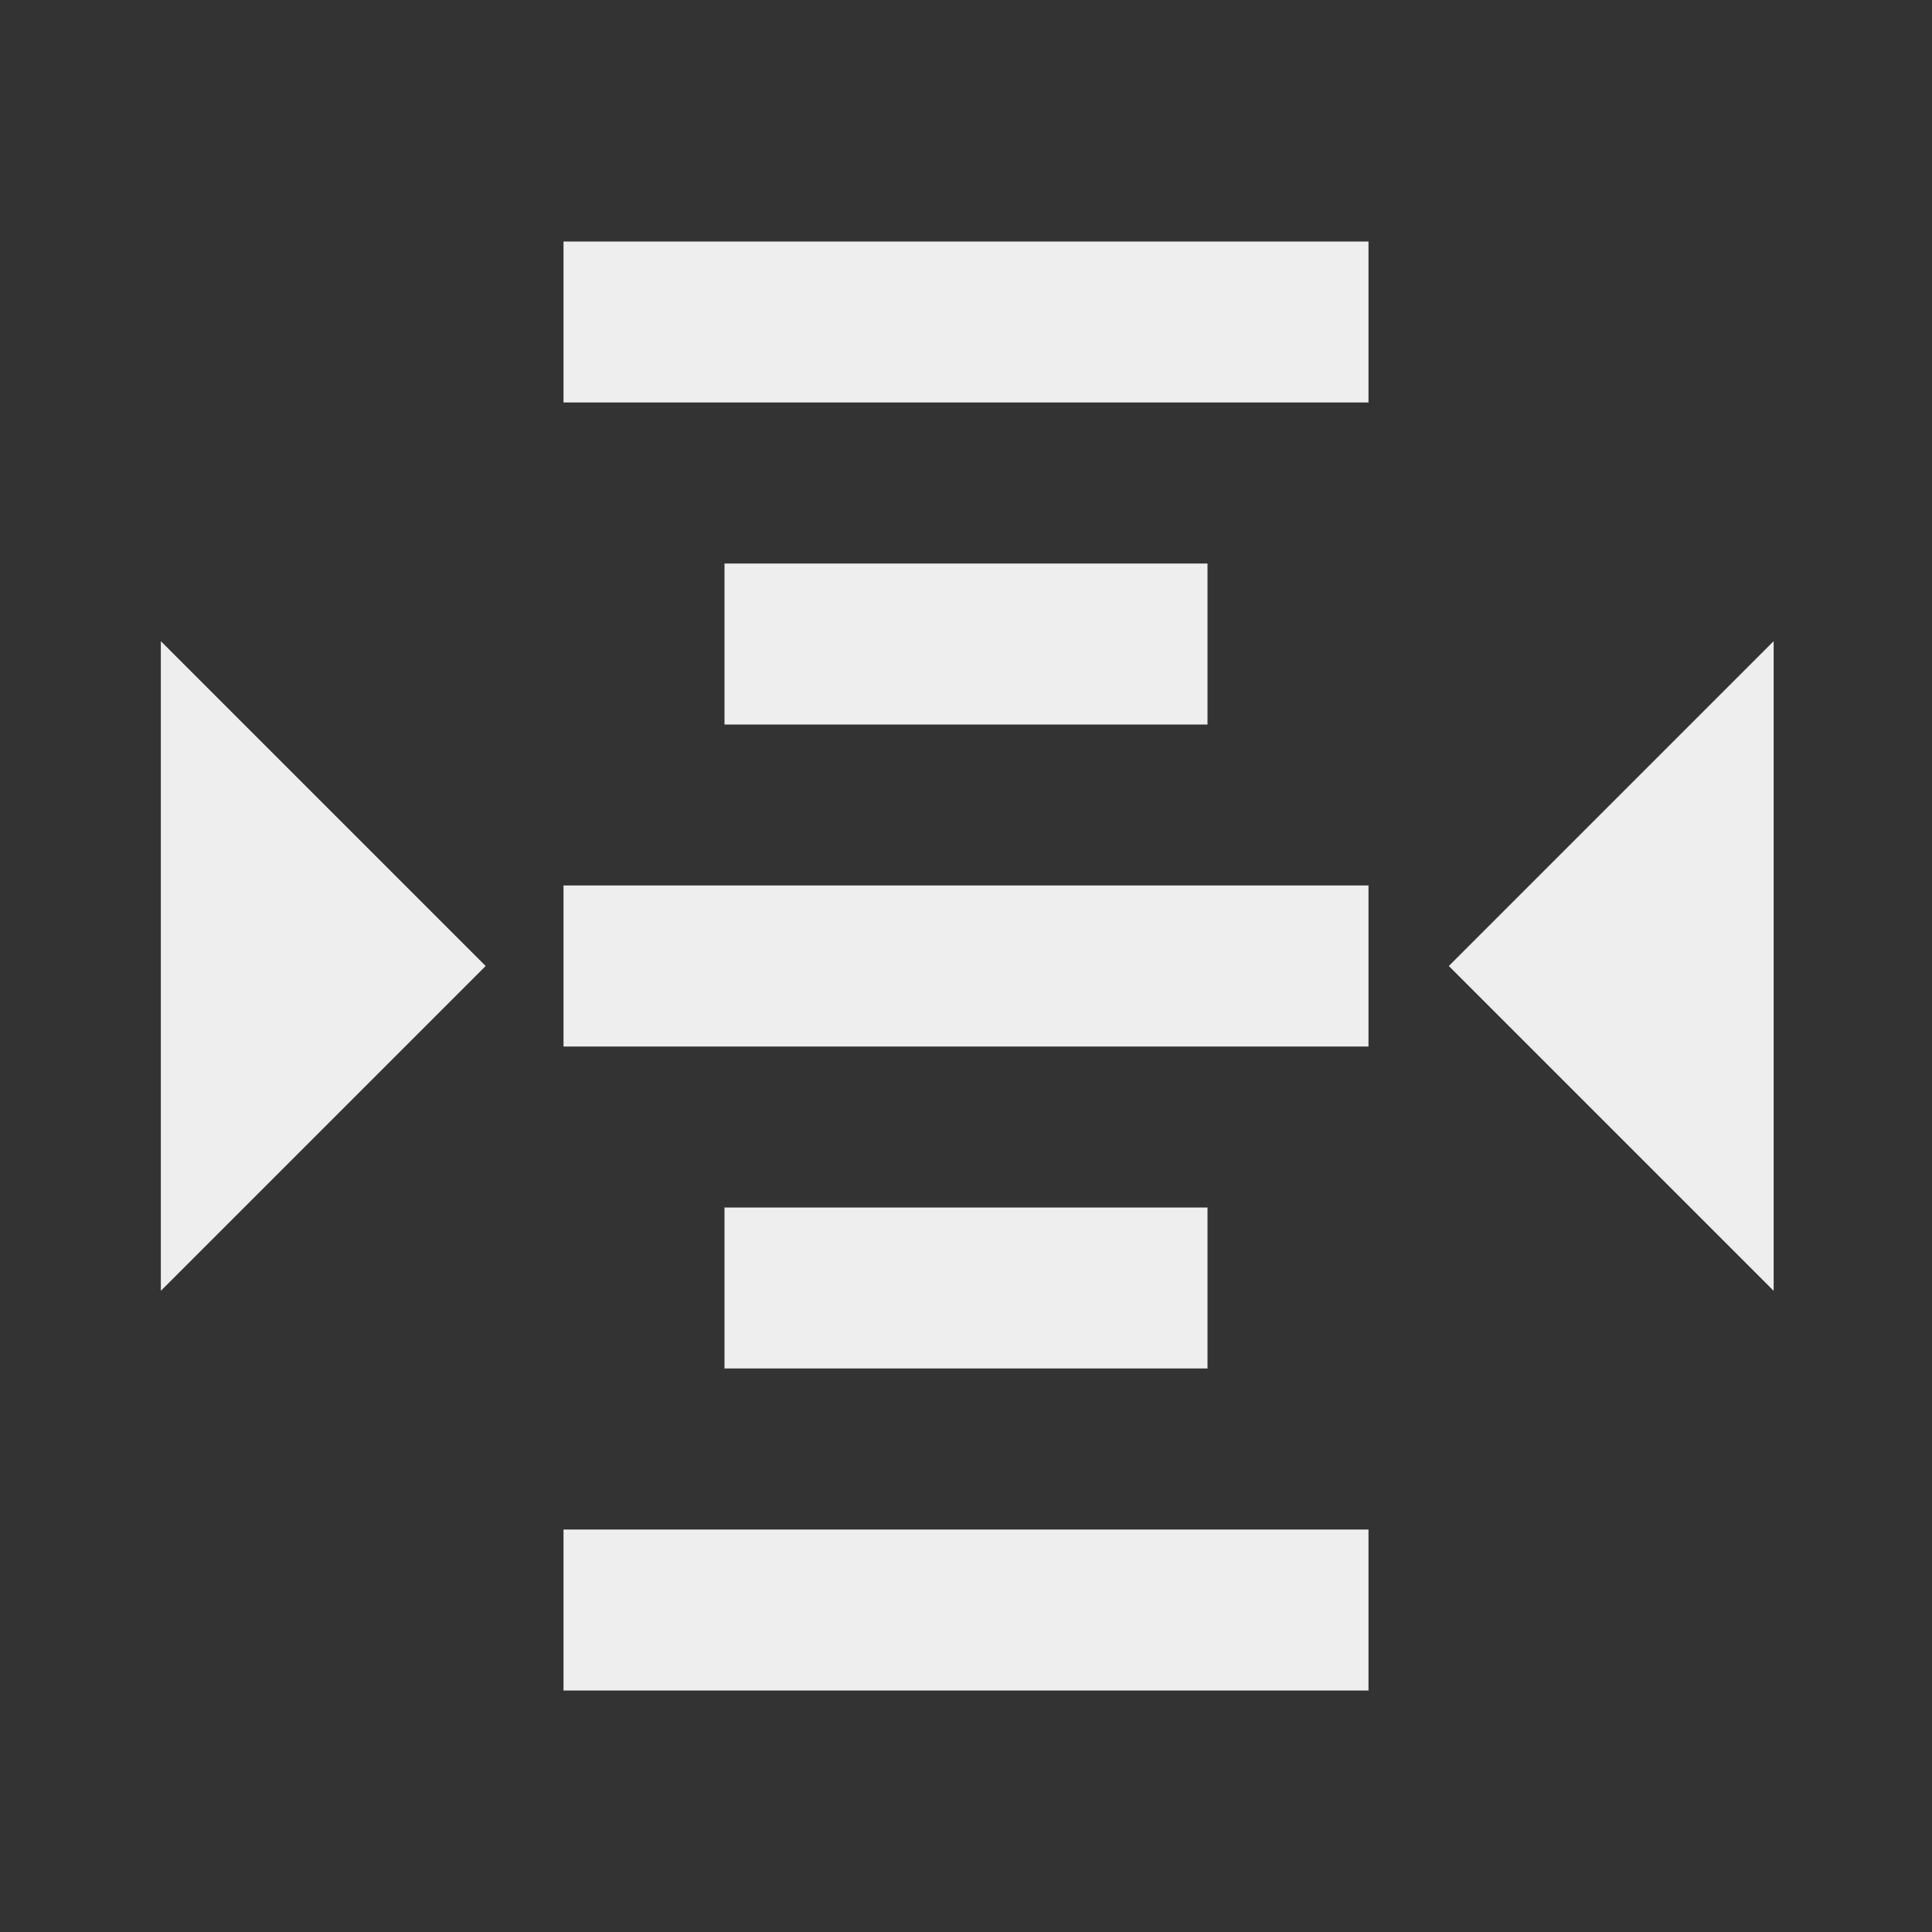 ﻿<?xml version="1.0" encoding="utf-8"?>
<!DOCTYPE svg PUBLIC "-//W3C//DTD SVG 1.1//EN" "http://www.w3.org/Graphics/SVG/1.1/DTD/svg11.dtd">
<svg xmlns="http://www.w3.org/2000/svg" xmlns:xlink="http://www.w3.org/1999/xlink" version="1.1" baseProfile="full" width="24" height="24" viewBox="0 0 24.00 24.00" enable-background="new 0 0 24.00 24.00" xml:space="preserve">
	<rect x="0" y="0" width="24.00" height="24.00" fill="#333333" stroke="none"/>
	<path fill="#eee" fill-opacity="1" stroke-width="1.333" stroke-linejoin="miter" d="M 7,3L 7,5L 17,5L 17,3L 7,3 Z M 9,7L 9,9L 15,9L 15,7L 9,7 Z M 1.998,7.965L 1.998,16.035L 6.033,12L 1.998,7.965 Z M 22.033,7.965L 17.998,12L 22.033,16.035L 22.033,7.965 Z M 7,11L 7,13L 17,13L 17,11L 7,11 Z M 9,15L 9,17L 15,17L 15,15L 9,15 Z M 7,19L 7,21L 17,21L 17,19L 7,19 Z "/>
</svg>
